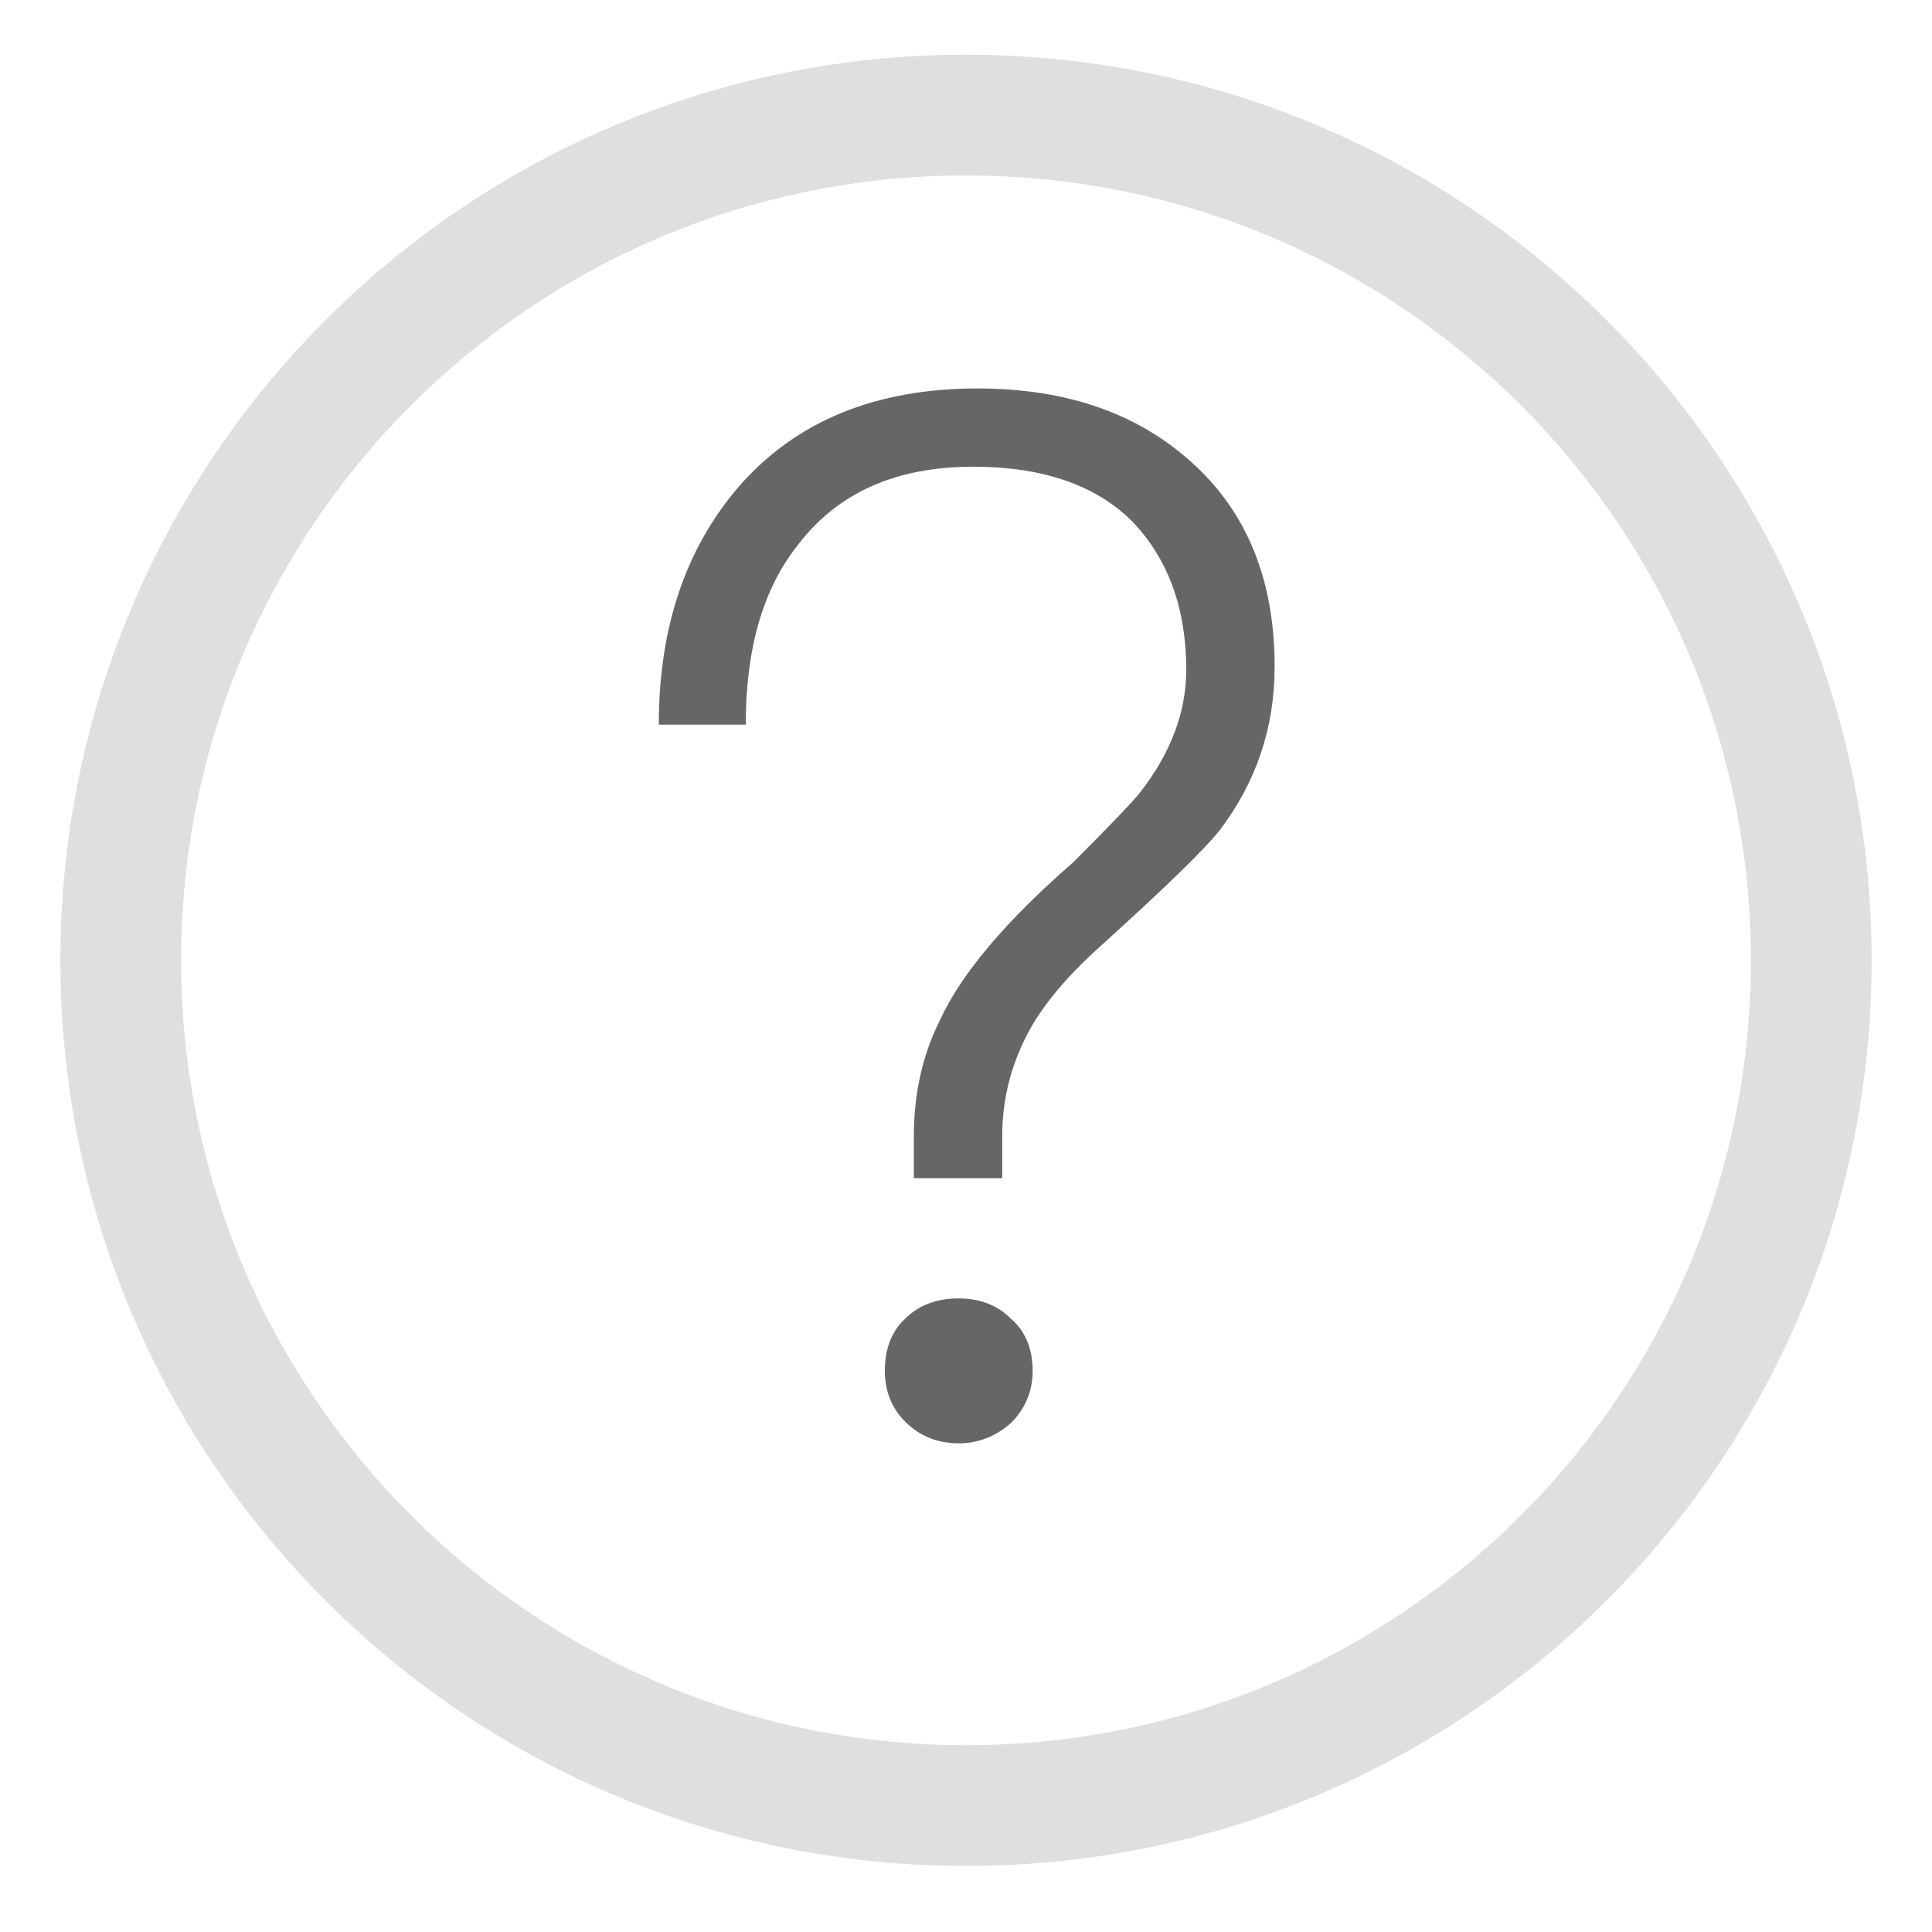 <?xml version="1.0" encoding="UTF-8"?>
<svg width="16px" height="16px" viewBox="0 0 16 16" version="1.1" xmlns="http://www.w3.org/2000/svg" xmlns:xlink="http://www.w3.org/1999/xlink">
    <!-- Generator: Sketch 45.2 (43514) - http://www.bohemiancoding.com/sketch -->
    <title>问号</title>
    <desc>Created with Sketch.</desc>
    <defs></defs>
    <g id="正式" stroke="none" stroke-width="1" fill="none" fill-rule="evenodd">
        <g id="搜索内容" transform="translate(-267, -10.047)">
            <g id="库存日期" transform="translate(1, 0)">
                <g id="问号" transform="translate(267, 11)">
                    <path d="M7,14.5 C2.858,14.5 -0.5,11.142 -0.5,7 C-0.5,2.858 2.858,-0.5 7,-0.5 C11.142,-0.5 14.5,2.858 14.5,7 C14.5,11.142 11.142,14.5 7,14.5 Z M7,13.5 C10.59,13.5 13.5,10.59 13.5,7 C13.5,3.41 10.59,0.5 7,0.5 C3.41,0.5 0.5,3.41 0.5,7 C0.5,10.59 3.41,13.5 7,13.5 Z" id="Oval-2" fill="#DFDFDF" fill-rule="nonzero"></path>
                    <path d="M7.096,2.264 C7.848,2.264 8.452,2.48 8.908,2.912 C9.34,3.32 9.556,3.872 9.556,4.568 C9.556,5.072 9.404,5.524 9.1,5.924 C8.98,6.076 8.664,6.384 8.152,6.848 C7.88,7.088 7.68,7.316 7.552,7.532 C7.384,7.82 7.3,8.128 7.3,8.456 L7.3,8.804 L6.568,8.804 L6.568,8.456 C6.568,8.104 6.64,7.784 6.784,7.496 C6.96,7.112 7.328,6.676 7.888,6.188 C8.192,5.884 8.376,5.692 8.44,5.612 C8.696,5.284 8.824,4.944 8.824,4.592 C8.824,4.088 8.676,3.68 8.38,3.368 C8.076,3.064 7.636,2.912 7.06,2.912 C6.42,2.912 5.936,3.128 5.608,3.56 C5.32,3.92 5.176,4.416 5.176,5.048 L4.456,5.048 C4.456,4.248 4.676,3.592 5.116,3.08 C5.588,2.536 6.248,2.264 7.096,2.264 Z M6.94,9.8 C7.116,9.8 7.26,9.856 7.372,9.968 C7.492,10.072 7.552,10.216 7.552,10.4 C7.552,10.568 7.492,10.712 7.372,10.832 C7.244,10.944 7.1,11 6.94,11 C6.764,11 6.616,10.94 6.496,10.82 C6.384,10.708 6.328,10.568 6.328,10.4 C6.328,10.216 6.384,10.072 6.496,9.968 C6.608,9.856 6.756,9.8 6.94,9.8 Z" id="？" fill="#666666"></path>
                </g>
            </g>
        </g>
    </g>
</svg>